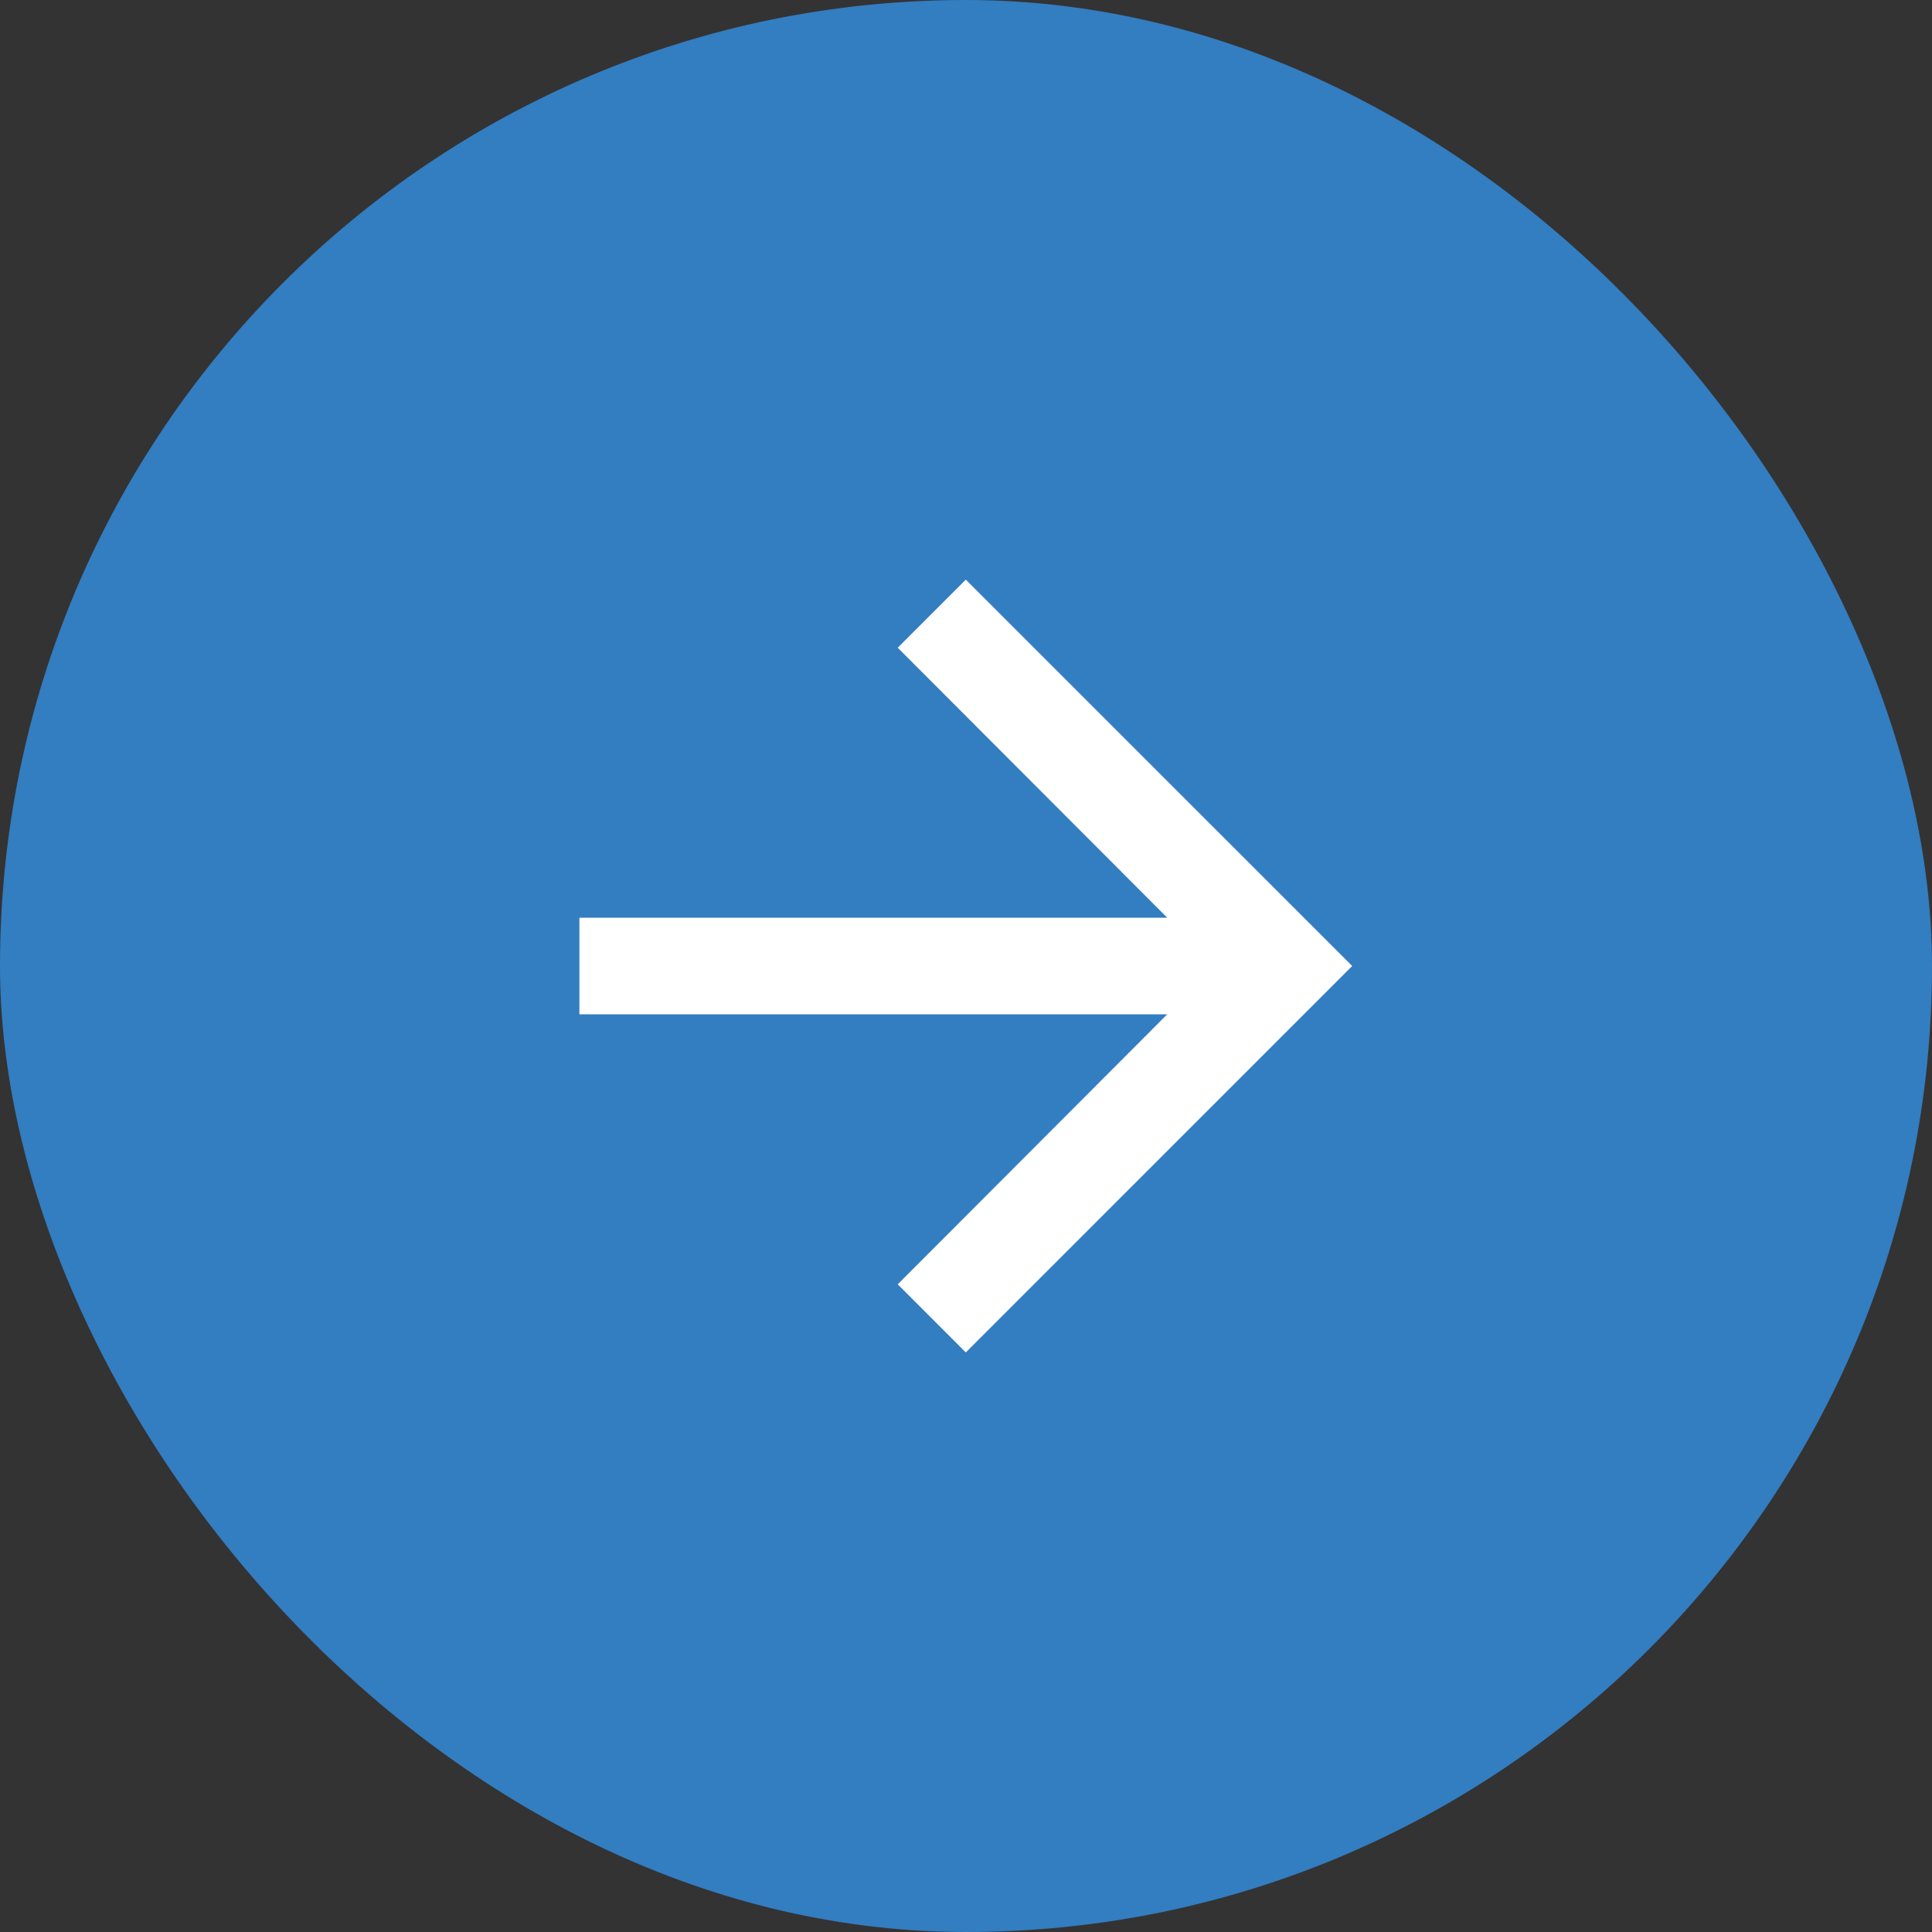 <svg width="50" height="50" viewBox="0 0 50 50" fill="none" xmlns="http://www.w3.org/2000/svg">
<rect x="0" y="0" width="50" height="50" fill="#333333" stroke="none"/>
<rect width="50" height="50" rx="25" fill="#337DC1"/>
<path d="M24.995 15.001L23.233 16.763L30.208 23.75H14.995V26.25H30.208L23.233 33.238L24.995 35.001L34.995 25L24.995 15.001Z" fill="white"/>
</svg>
